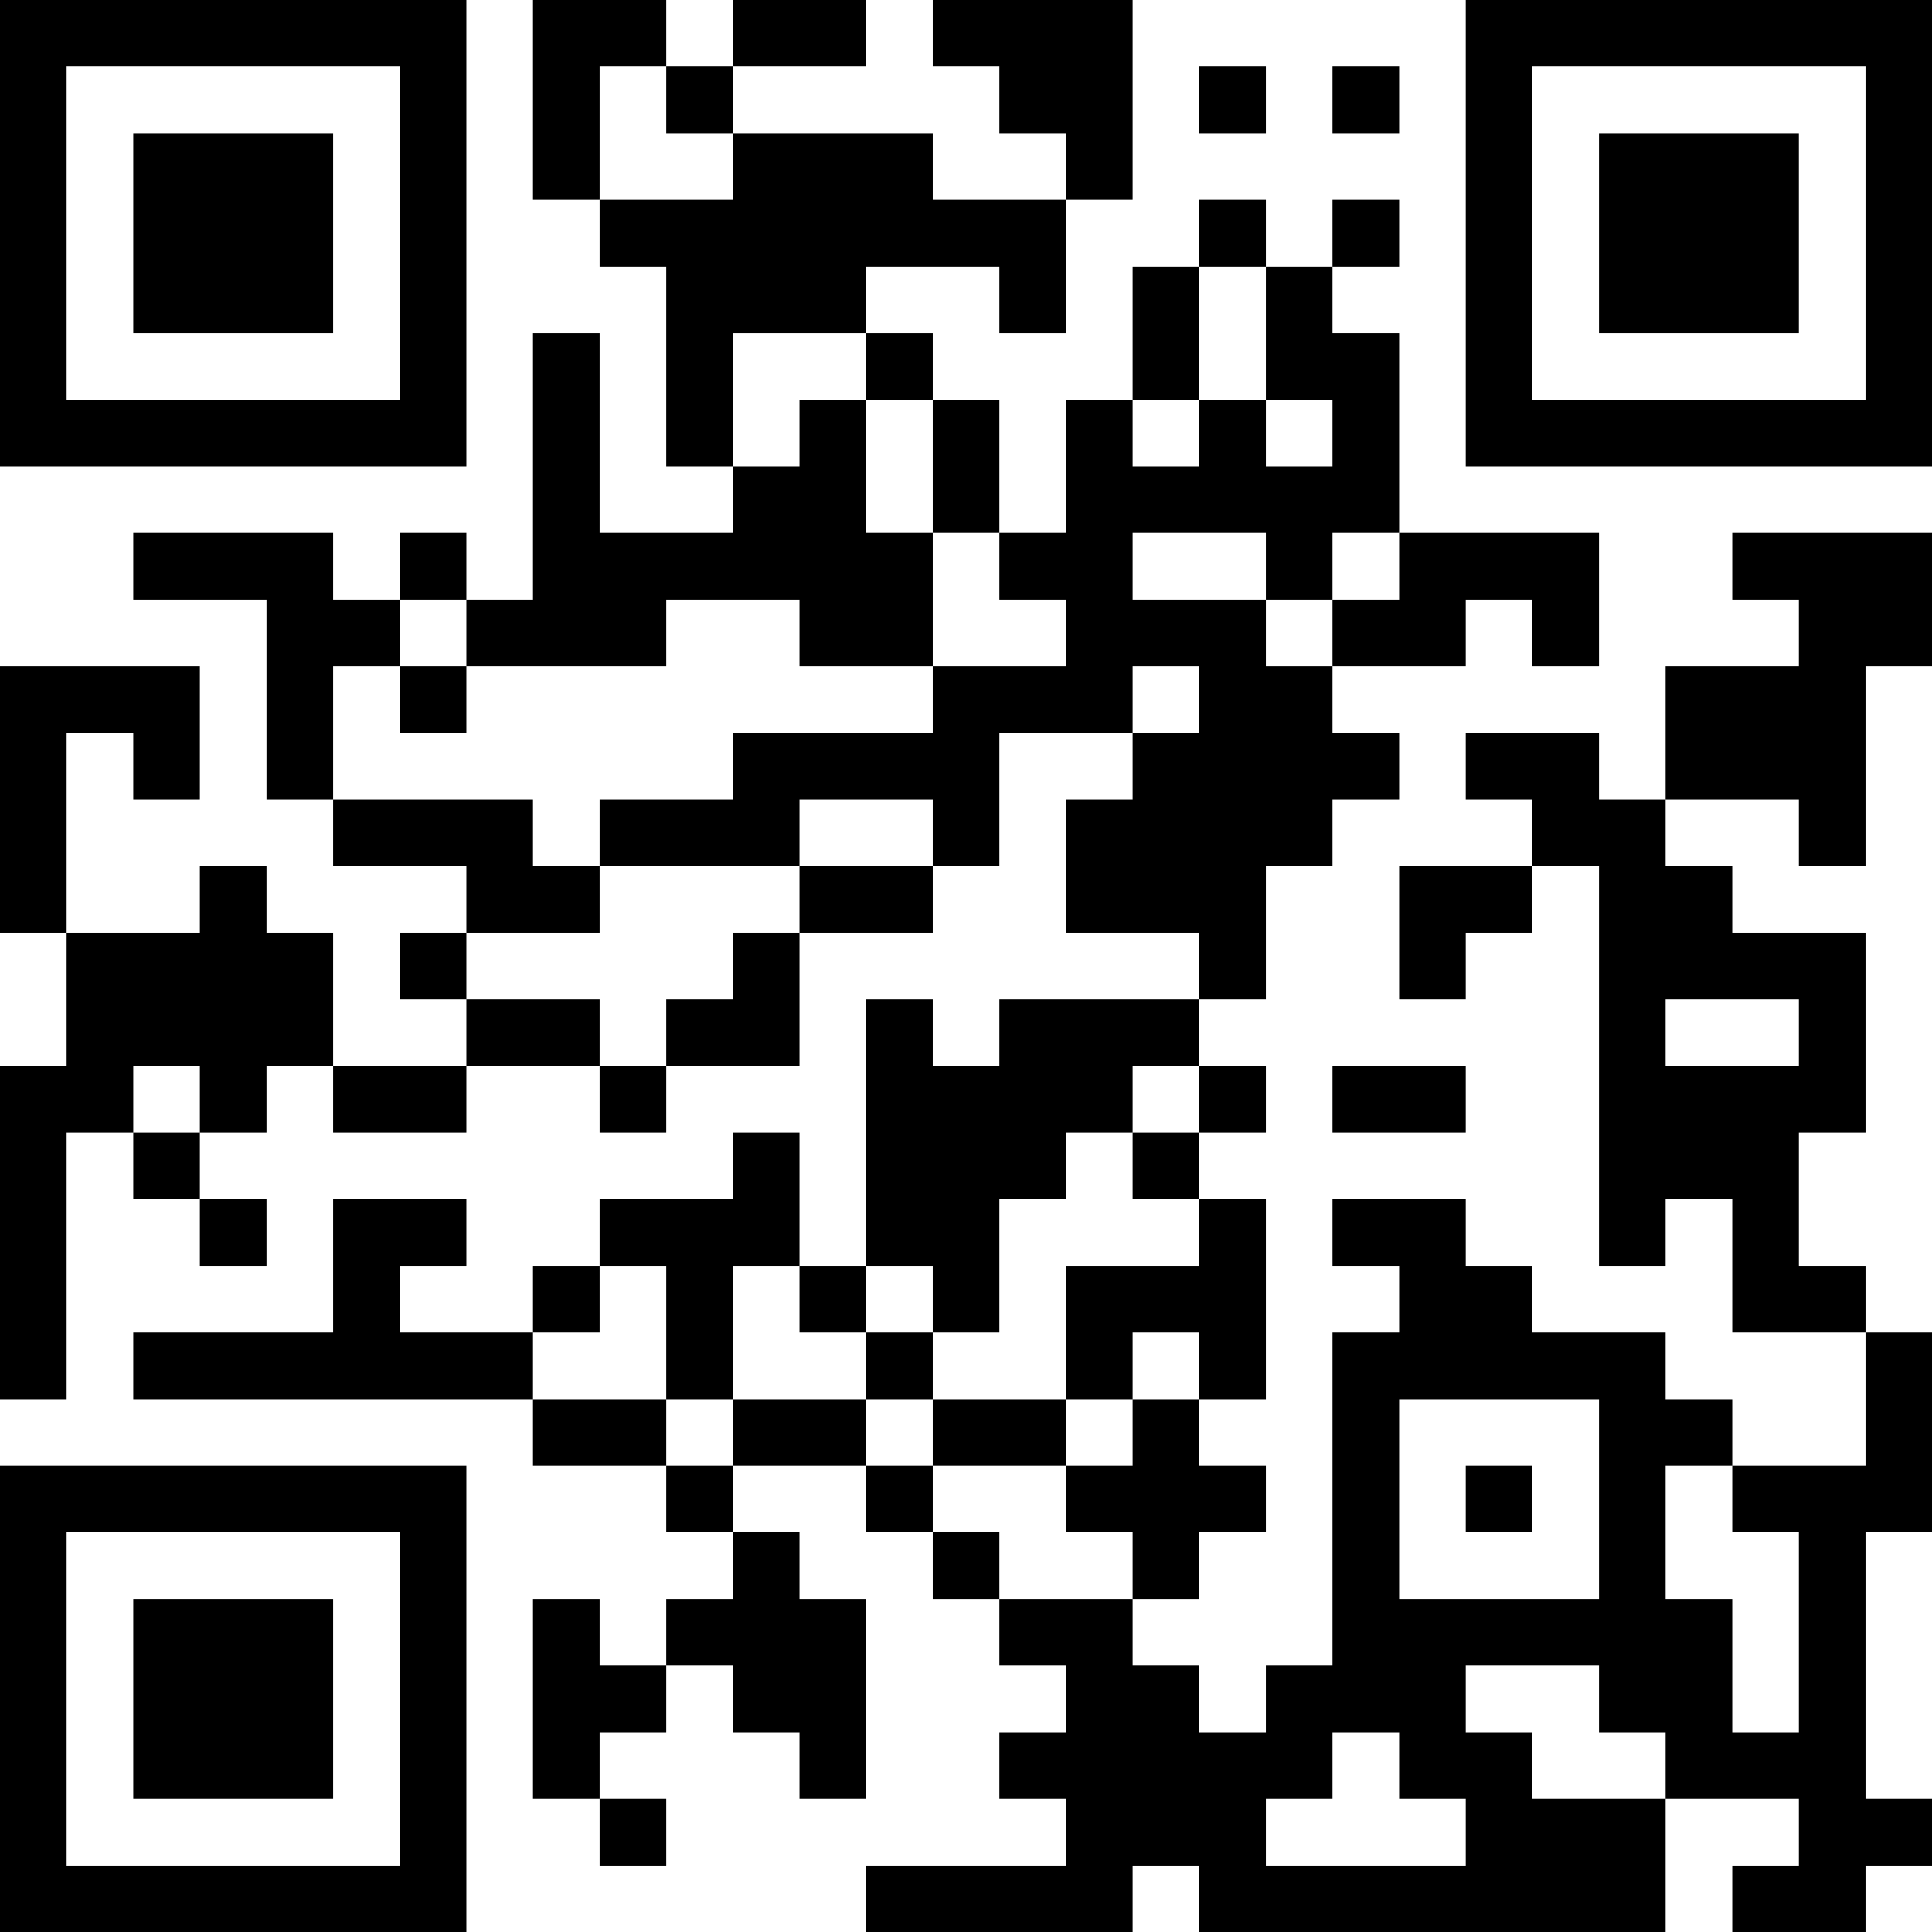 <?xml version="1.0" encoding="UTF-8"?>
<svg xmlns="http://www.w3.org/2000/svg" version="1.1" width="200" height="200" viewBox="0 0 200 200"><rect x="0" y="0" width="200" height="200" fill="#ffffff"/><g transform="scale(6.897)"><g transform="translate(0,0)"><path fill-rule="evenodd" d="M8 0L8 3L9 3L9 4L10 4L10 7L11 7L11 8L9 8L9 5L8 5L8 9L7 9L7 8L6 8L6 9L5 9L5 8L2 8L2 9L4 9L4 12L5 12L5 13L7 13L7 14L6 14L6 15L7 15L7 16L5 16L5 14L4 14L4 13L3 13L3 14L1 14L1 11L2 11L2 12L3 12L3 10L0 10L0 14L1 14L1 16L0 16L0 21L1 21L1 17L2 17L2 18L3 18L3 19L4 19L4 18L3 18L3 17L4 17L4 16L5 16L5 17L7 17L7 16L9 16L9 17L10 17L10 16L12 16L12 14L14 14L14 13L15 13L15 11L17 11L17 12L16 12L16 14L18 14L18 15L15 15L15 16L14 16L14 15L13 15L13 19L12 19L12 17L11 17L11 18L9 18L9 19L8 19L8 20L6 20L6 19L7 19L7 18L5 18L5 20L2 20L2 21L8 21L8 22L10 22L10 23L11 23L11 24L10 24L10 25L9 25L9 24L8 24L8 27L9 27L9 28L10 28L10 27L9 27L9 26L10 26L10 25L11 25L11 26L12 26L12 27L13 27L13 24L12 24L12 23L11 23L11 22L13 22L13 23L14 23L14 24L15 24L15 25L16 25L16 26L15 26L15 27L16 27L16 28L13 28L13 29L17 29L17 28L18 28L18 29L25 29L25 27L27 27L27 28L26 28L26 29L28 29L28 28L29 28L29 27L28 27L28 23L29 23L29 20L28 20L28 19L27 19L27 17L28 17L28 14L26 14L26 13L25 13L25 12L27 12L27 13L28 13L28 10L29 10L29 8L26 8L26 9L27 9L27 10L25 10L25 12L24 12L24 11L22 11L22 12L23 12L23 13L21 13L21 15L22 15L22 14L23 14L23 13L24 13L24 19L25 19L25 18L26 18L26 20L28 20L28 22L26 22L26 21L25 21L25 20L23 20L23 19L22 19L22 18L20 18L20 19L21 19L21 20L20 20L20 25L19 25L19 26L18 26L18 25L17 25L17 24L18 24L18 23L19 23L19 22L18 22L18 21L19 21L19 18L18 18L18 17L19 17L19 16L18 16L18 15L19 15L19 13L20 13L20 12L21 12L21 11L20 11L20 10L22 10L22 9L23 9L23 10L24 10L24 8L21 8L21 5L20 5L20 4L21 4L21 3L20 3L20 4L19 4L19 3L18 3L18 4L17 4L17 6L16 6L16 8L15 8L15 6L14 6L14 5L13 5L13 4L15 4L15 5L16 5L16 3L17 3L17 0L14 0L14 1L15 1L15 2L16 2L16 3L14 3L14 2L11 2L11 1L13 1L13 0L11 0L11 1L10 1L10 0ZM9 1L9 3L11 3L11 2L10 2L10 1ZM18 1L18 2L19 2L19 1ZM20 1L20 2L21 2L21 1ZM18 4L18 6L17 6L17 7L18 7L18 6L19 6L19 7L20 7L20 6L19 6L19 4ZM11 5L11 7L12 7L12 6L13 6L13 8L14 8L14 10L12 10L12 9L10 9L10 10L7 10L7 9L6 9L6 10L5 10L5 12L8 12L8 13L9 13L9 14L7 14L7 15L9 15L9 16L10 16L10 15L11 15L11 14L12 14L12 13L14 13L14 12L12 12L12 13L9 13L9 12L11 12L11 11L14 11L14 10L16 10L16 9L15 9L15 8L14 8L14 6L13 6L13 5ZM17 8L17 9L19 9L19 10L20 10L20 9L21 9L21 8L20 8L20 9L19 9L19 8ZM6 10L6 11L7 11L7 10ZM17 10L17 11L18 11L18 10ZM25 15L25 16L27 16L27 15ZM2 16L2 17L3 17L3 16ZM17 16L17 17L16 17L16 18L15 18L15 20L14 20L14 19L13 19L13 20L12 20L12 19L11 19L11 21L10 21L10 19L9 19L9 20L8 20L8 21L10 21L10 22L11 22L11 21L13 21L13 22L14 22L14 23L15 23L15 24L17 24L17 23L16 23L16 22L17 22L17 21L18 21L18 20L17 20L17 21L16 21L16 19L18 19L18 18L17 18L17 17L18 17L18 16ZM20 16L20 17L22 17L22 16ZM13 20L13 21L14 21L14 22L16 22L16 21L14 21L14 20ZM21 21L21 24L24 24L24 21ZM22 22L22 23L23 23L23 22ZM25 22L25 24L26 24L26 26L27 26L27 23L26 23L26 22ZM22 25L22 26L23 26L23 27L25 27L25 26L24 26L24 25ZM20 26L20 27L19 27L19 28L22 28L22 27L21 27L21 26ZM0 0L0 7L7 7L7 0ZM1 1L1 6L6 6L6 1ZM2 2L2 5L5 5L5 2ZM22 0L22 7L29 7L29 0ZM23 1L23 6L28 6L28 1ZM24 2L24 5L27 5L27 2ZM0 22L0 29L7 29L7 22ZM1 23L1 28L6 28L6 23ZM2 24L2 27L5 27L5 24Z" fill="#000000"/></g></g></svg>
